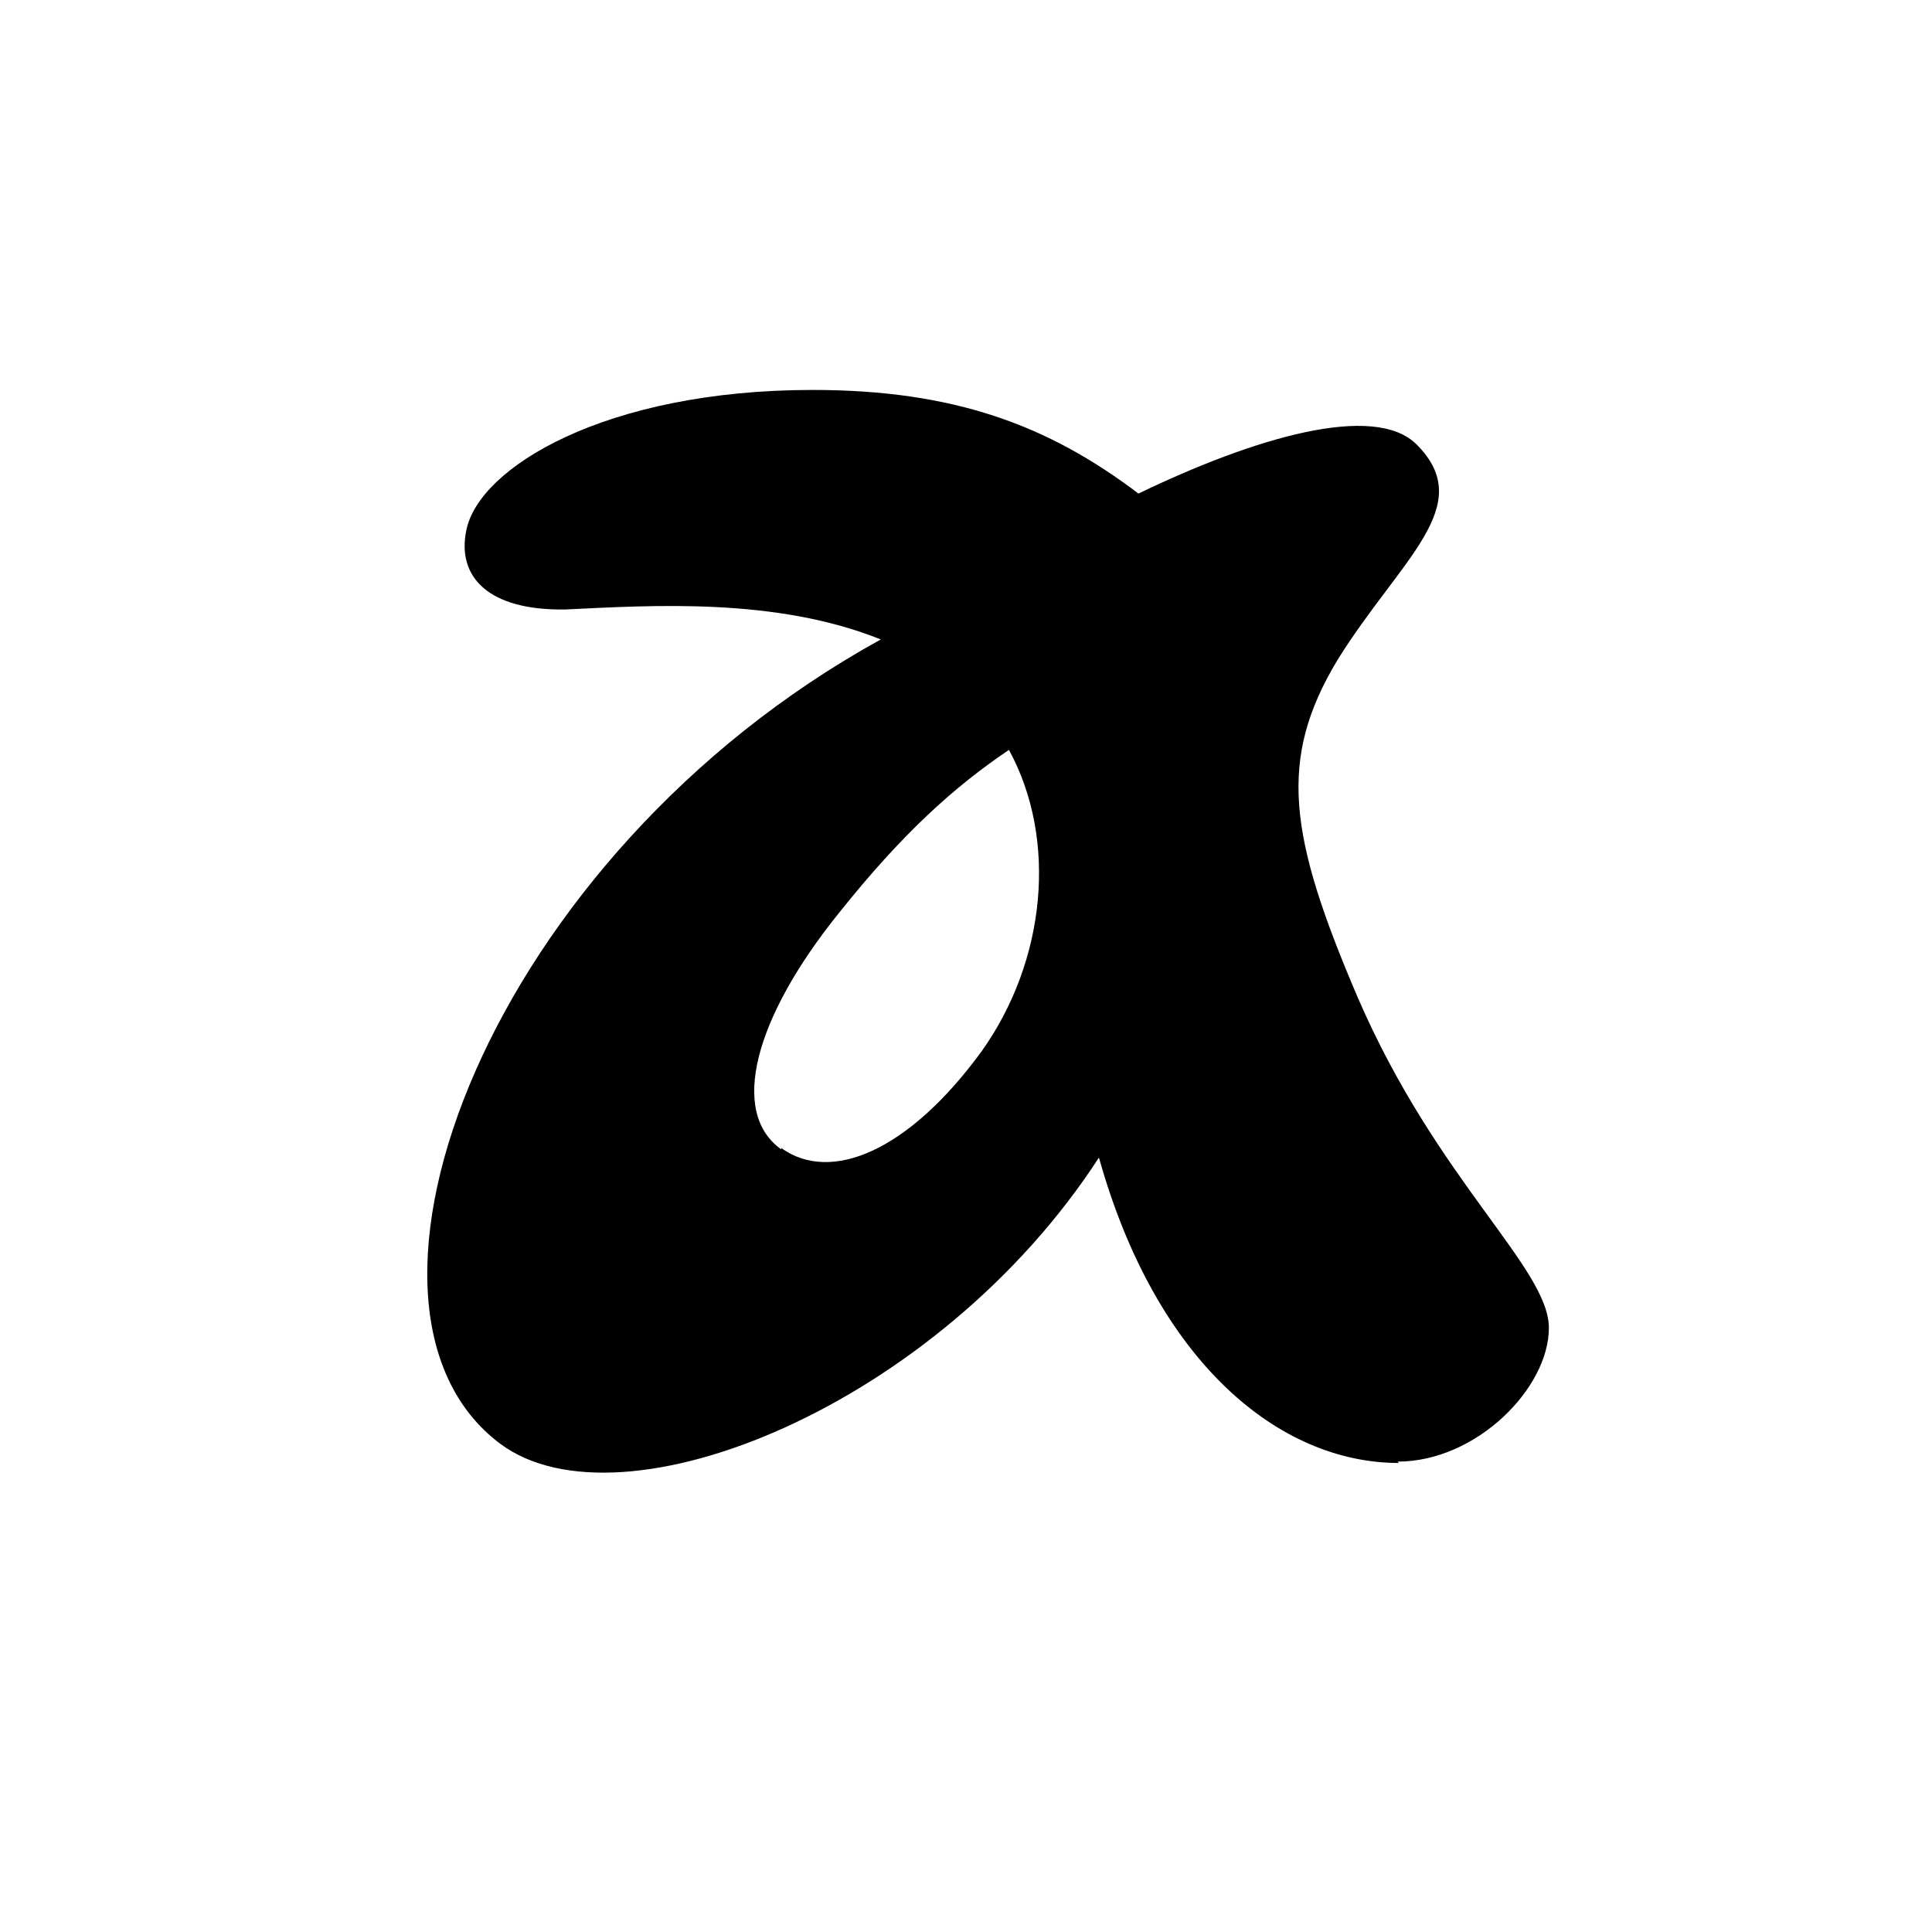 <?xml version="1.0" encoding="UTF-8"?>
<svg id="Layer_1" xmlns="http://www.w3.org/2000/svg" version="1.1" viewBox="0 0 141.7 141.7">
  <!-- Generator: Adobe Illustrator 29.0.1, SVG Export Plug-In . SVG Version: 2.1.0 Build 192)  -->
  <path d="M102.5,107.2c5.8,0,11.1-5.4,11.1-9.8s-8.2-10.8-14-24.2c-5.1-11.9-5.9-17.5-1.5-24.8,4.6-7.4,10.3-11.3,5.8-15.8-3.1-3.1-11.9-.5-20.4,3.6-6.6-5-13.5-7.6-23.9-7.6-15.2,0-24.5,5.7-25.4,10.3-.7,3.4,1.6,5.9,7.3,5.8,6.3-.3,15.4-.9,23.1,2.2-28.7,15.8-41.3,49-27.9,59,8.9,6.6,32.1-2.8,43.9-21,4.2,15,13.2,22.4,22,22.4M57.3,84.3c-3.8-2.7-2-9.6,4.2-17.3,4.7-5.9,8.5-9.3,12.5-12,3.6,6.6,2.7,15.5-2,22.1-5.4,7.4-11.1,9.7-14.7,7.1"/>
</svg>